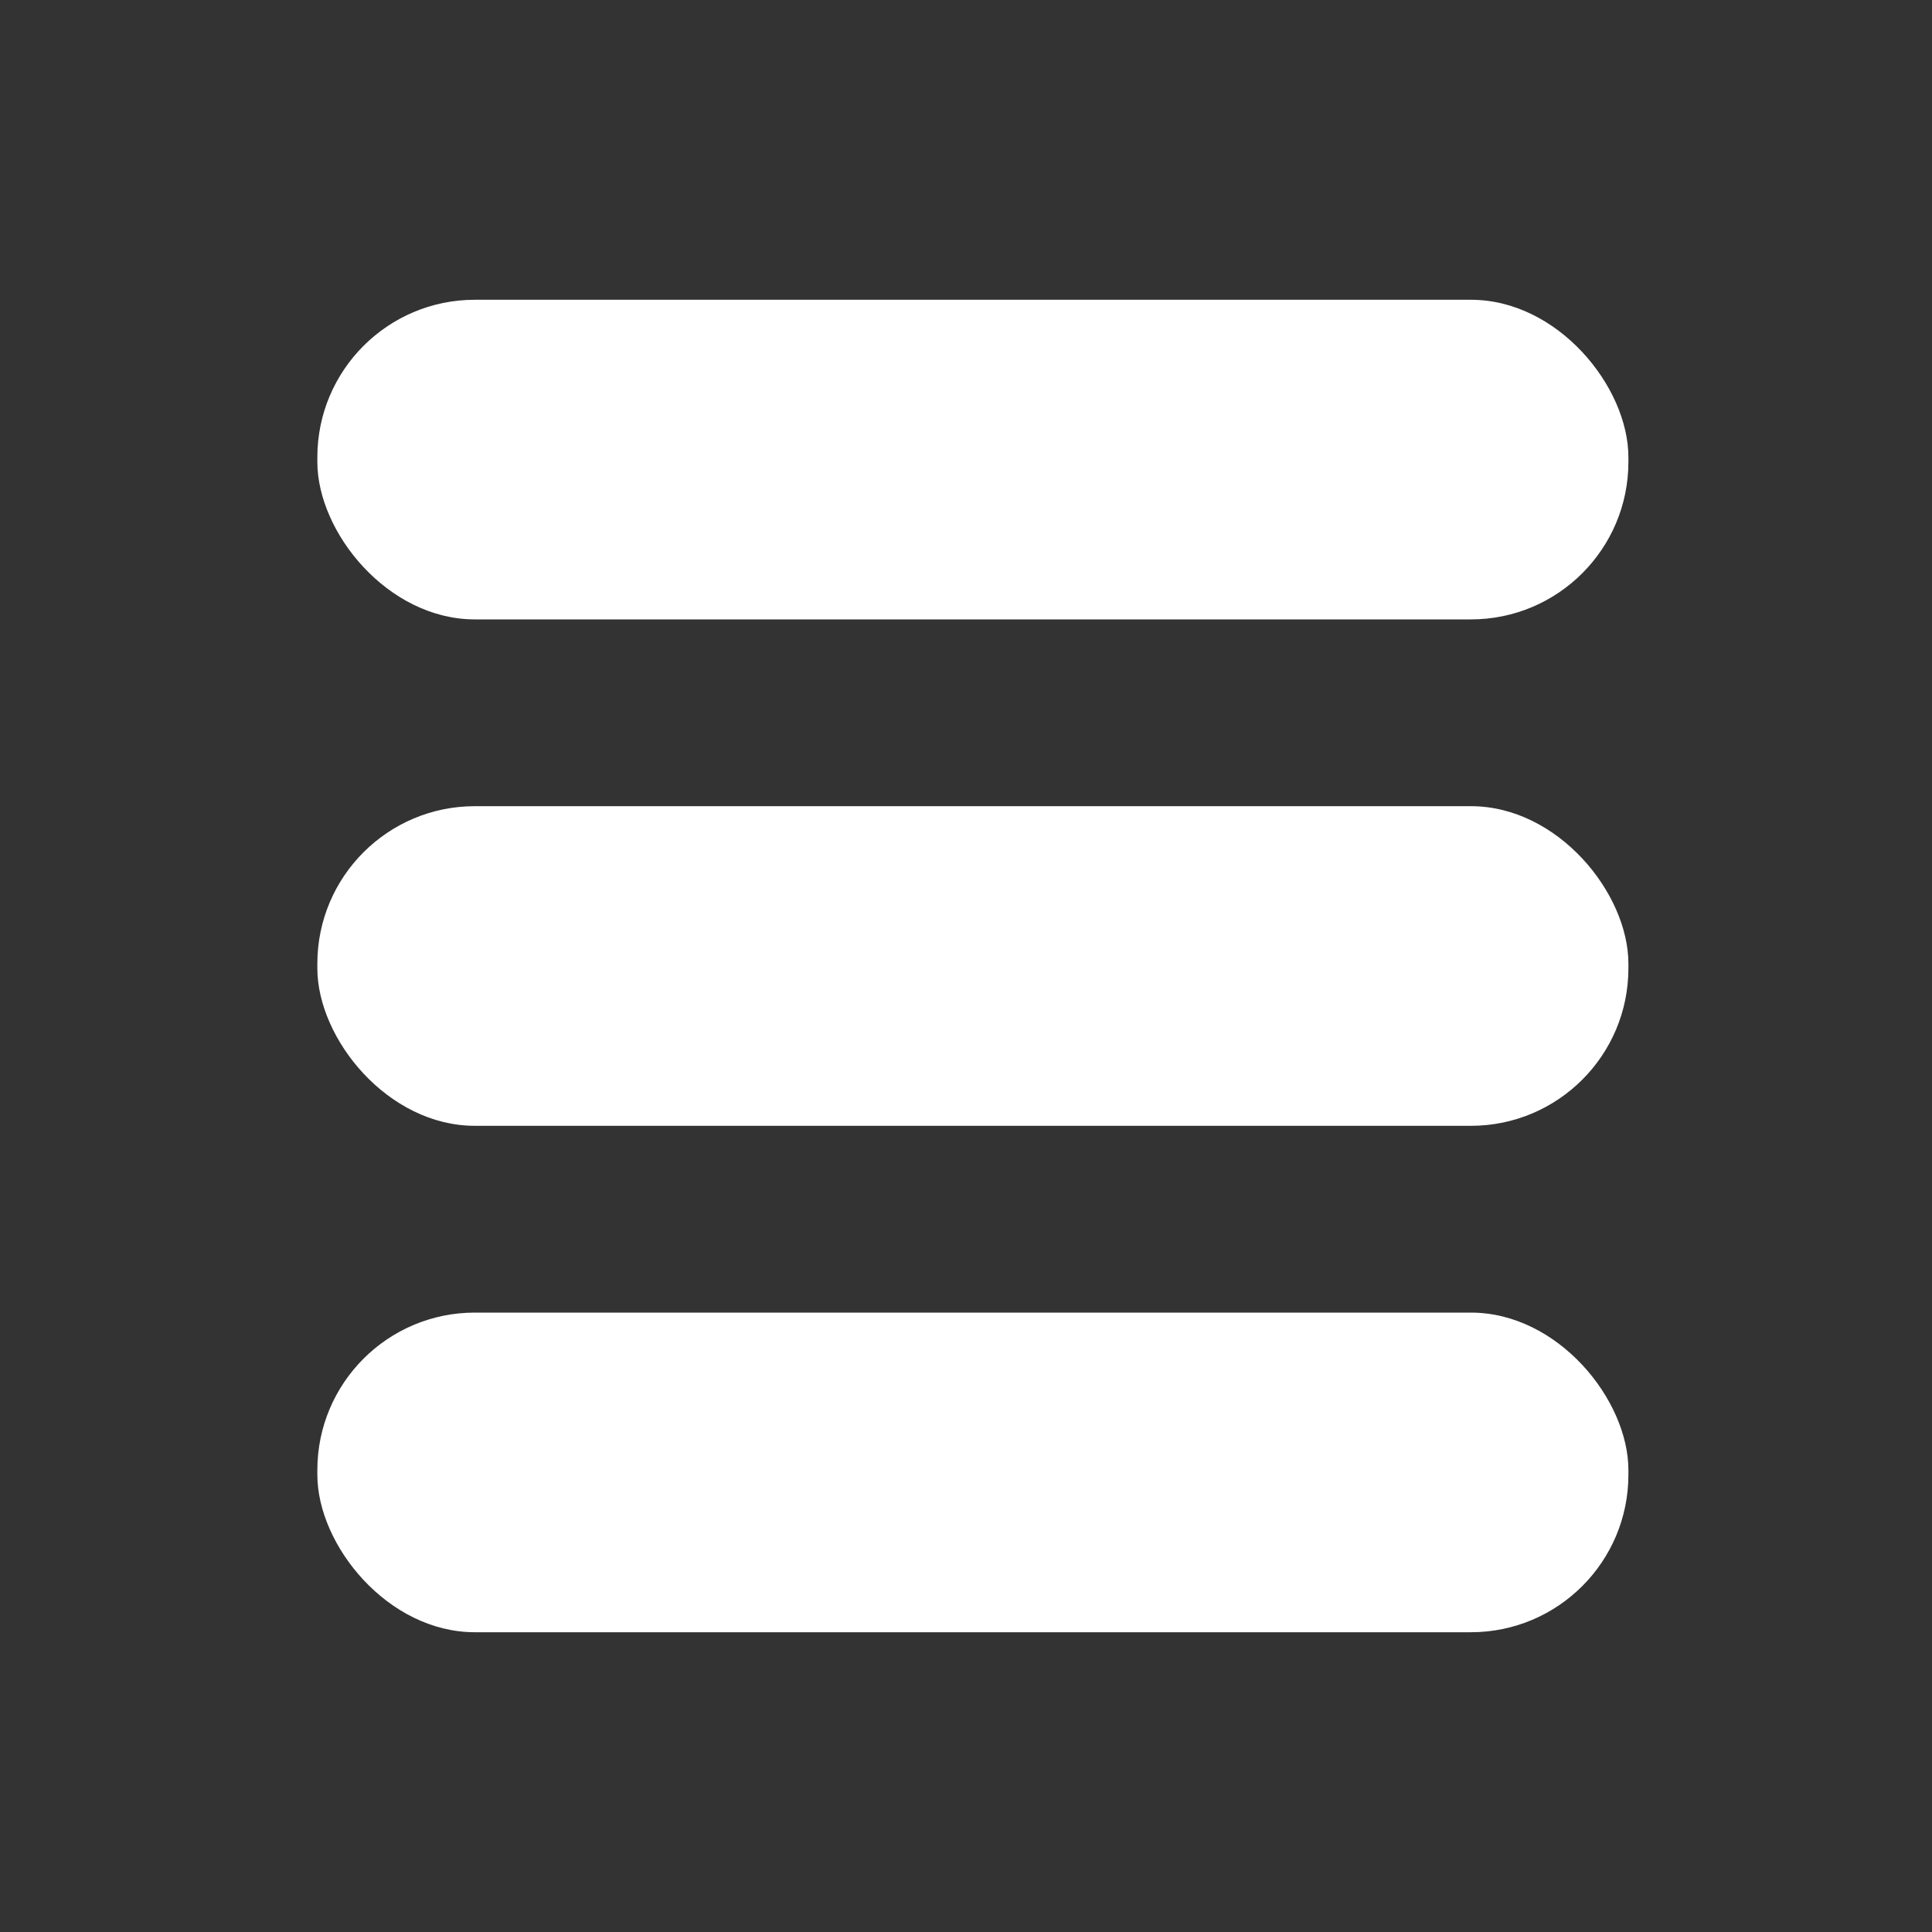 <svg xmlns="http://www.w3.org/2000/svg" viewBox="0 0 500 500"><rect x="0" y="0" width="500" height="500" fill="#333333" stroke="none"/><defs><style>.cls-1{fill:#fff;}</style></defs><title>hamburger_light_v002</title><g id="hamburger_dm"><rect class="cls-1" x="82.13" y="208.64" width="339.3" height="82.72" rx="40.76"/><rect class="cls-1" x="82.13" y="339.7" width="339.3" height="82.72" rx="40.76"/><rect class="cls-1" x="82.13" y="77.58" width="339.3" height="82.72" rx="40.76"/></g></svg>